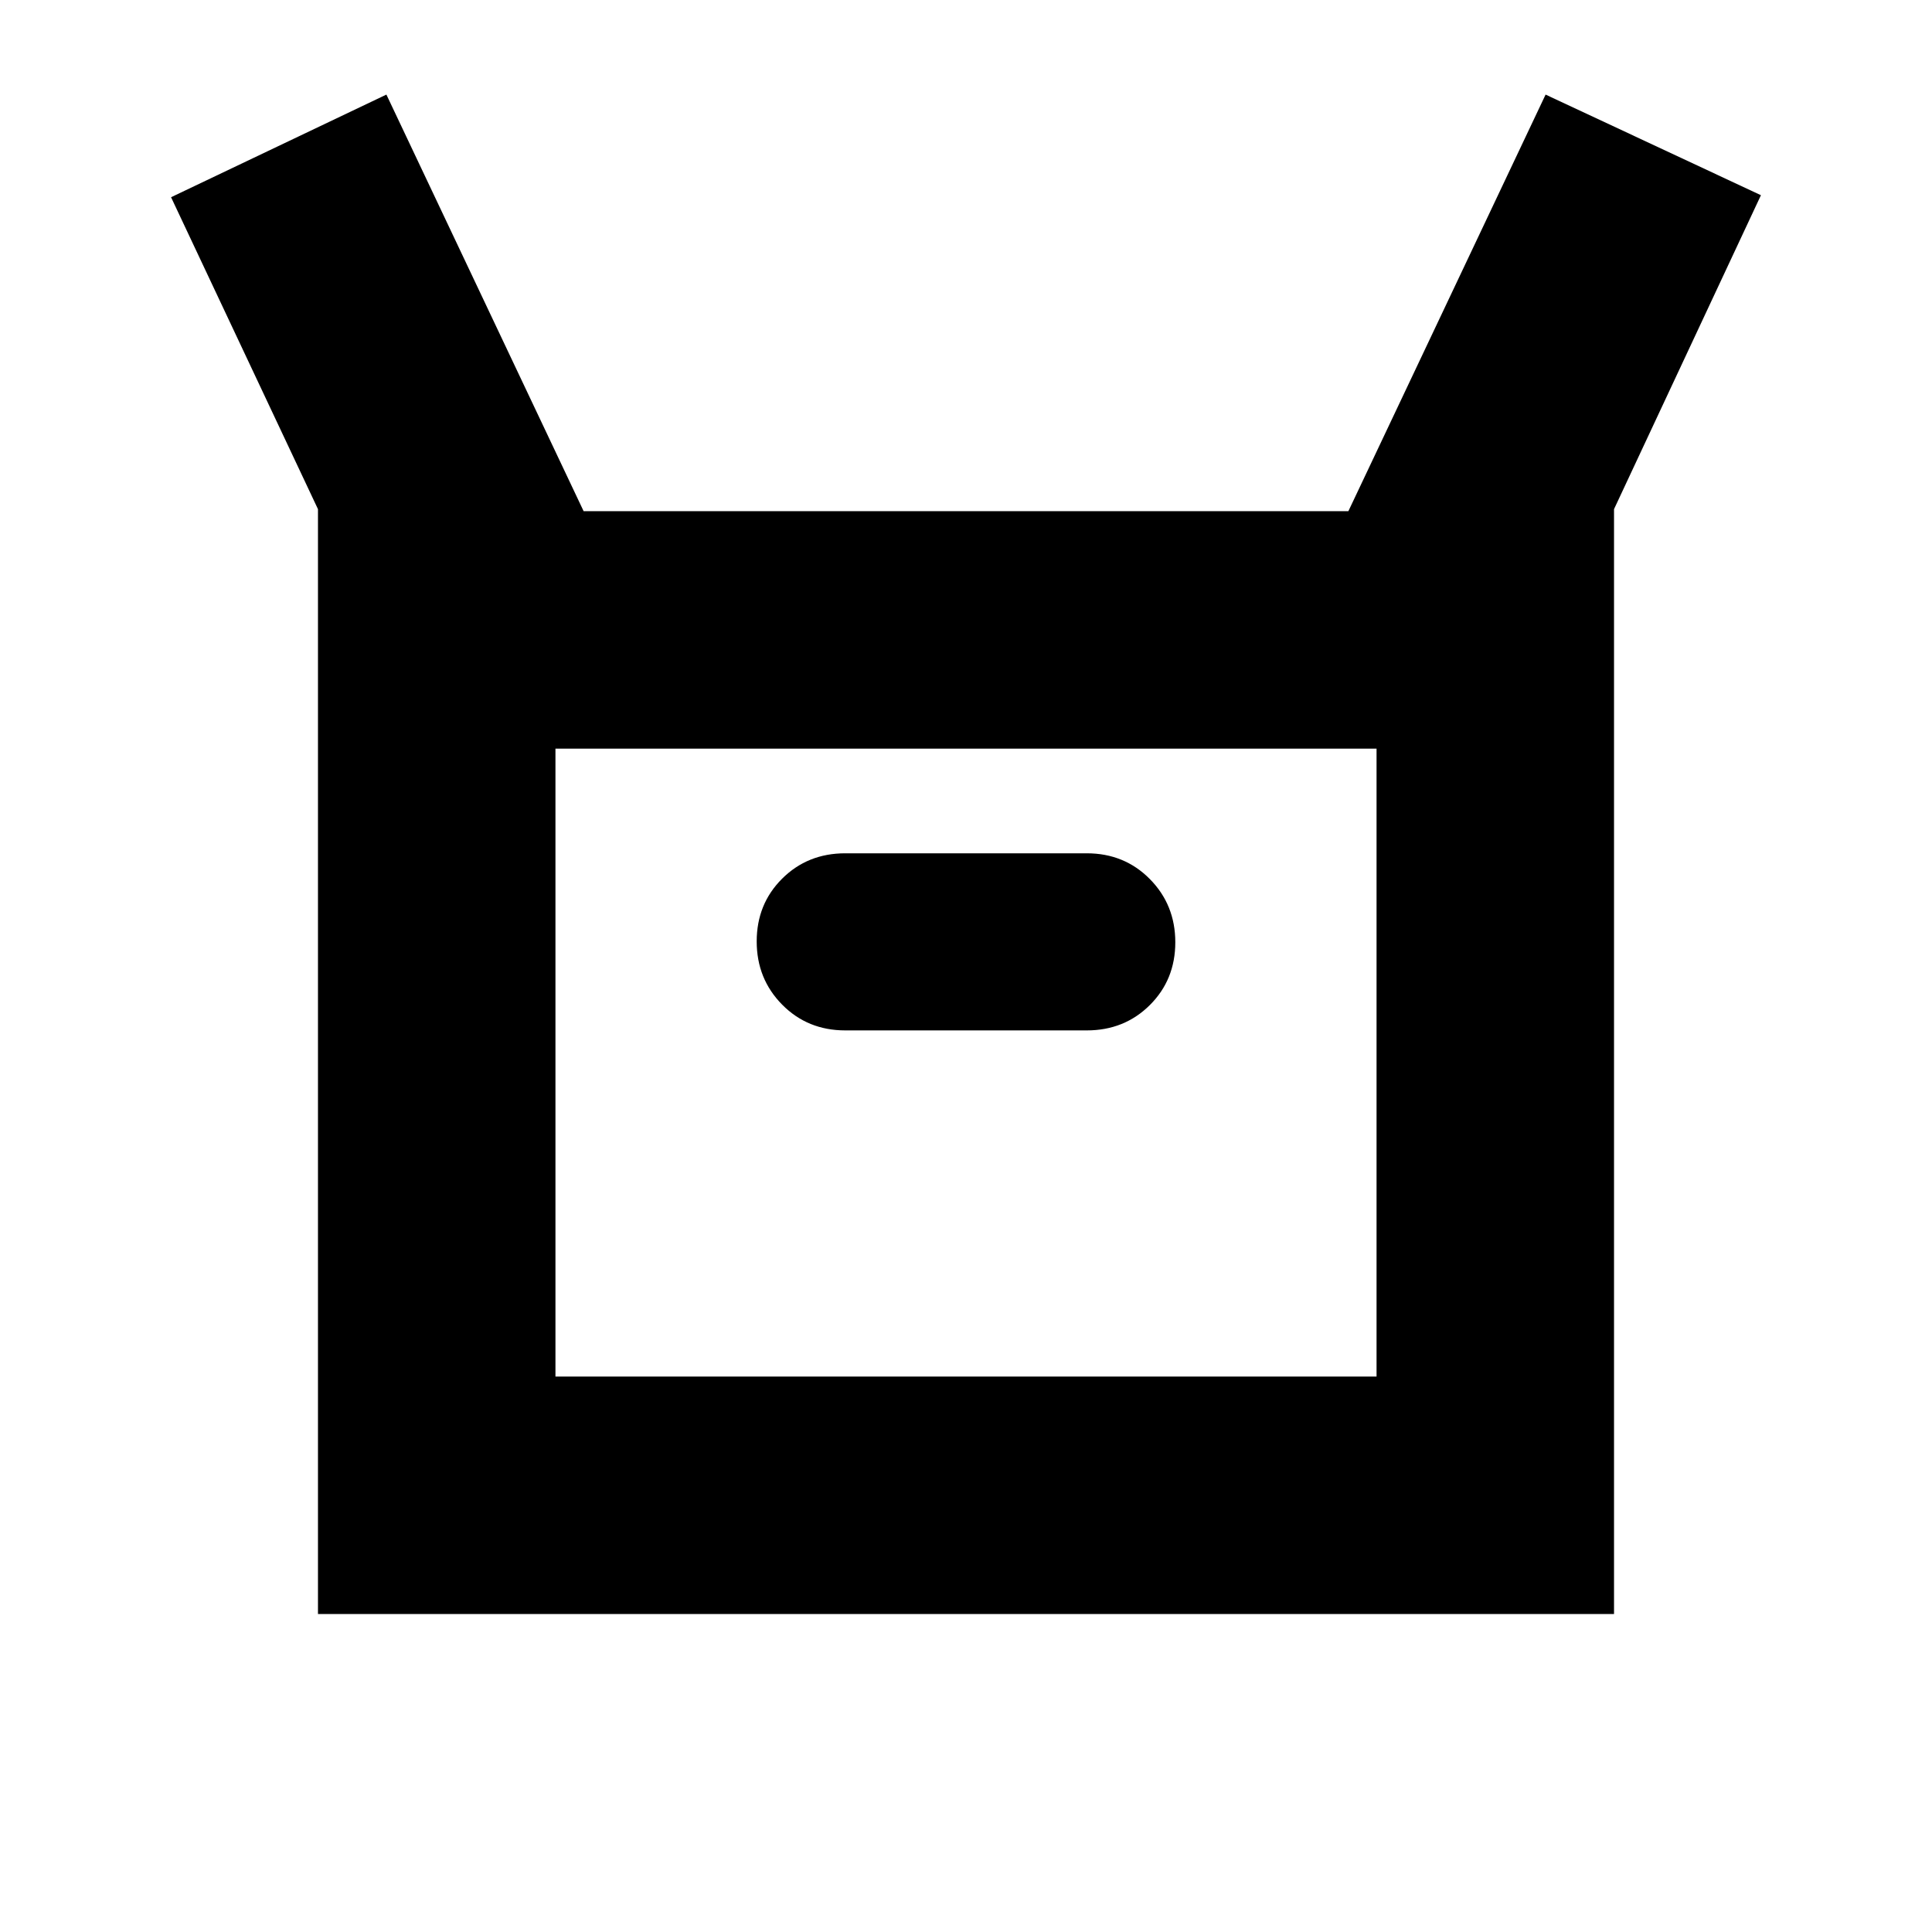 <svg xmlns="http://www.w3.org/2000/svg" height="20" viewBox="0 -960 960 960" width="20"><path d="M158-158v-549L85-862l107-51 98 207h380l98-207 107 50-73 156v549H158Zm262-290h120q18.7 0 31.35-12.59Q584-473.18 584-491.79t-12.65-31.41Q558.7-536 540-536H420q-18.7 0-31.35 12.59Q376-510.82 376-492.21t12.65 31.41Q401.3-448 420-448ZM276-276h408v-312H276v312Zm0 0v-312 312Z"/></svg>